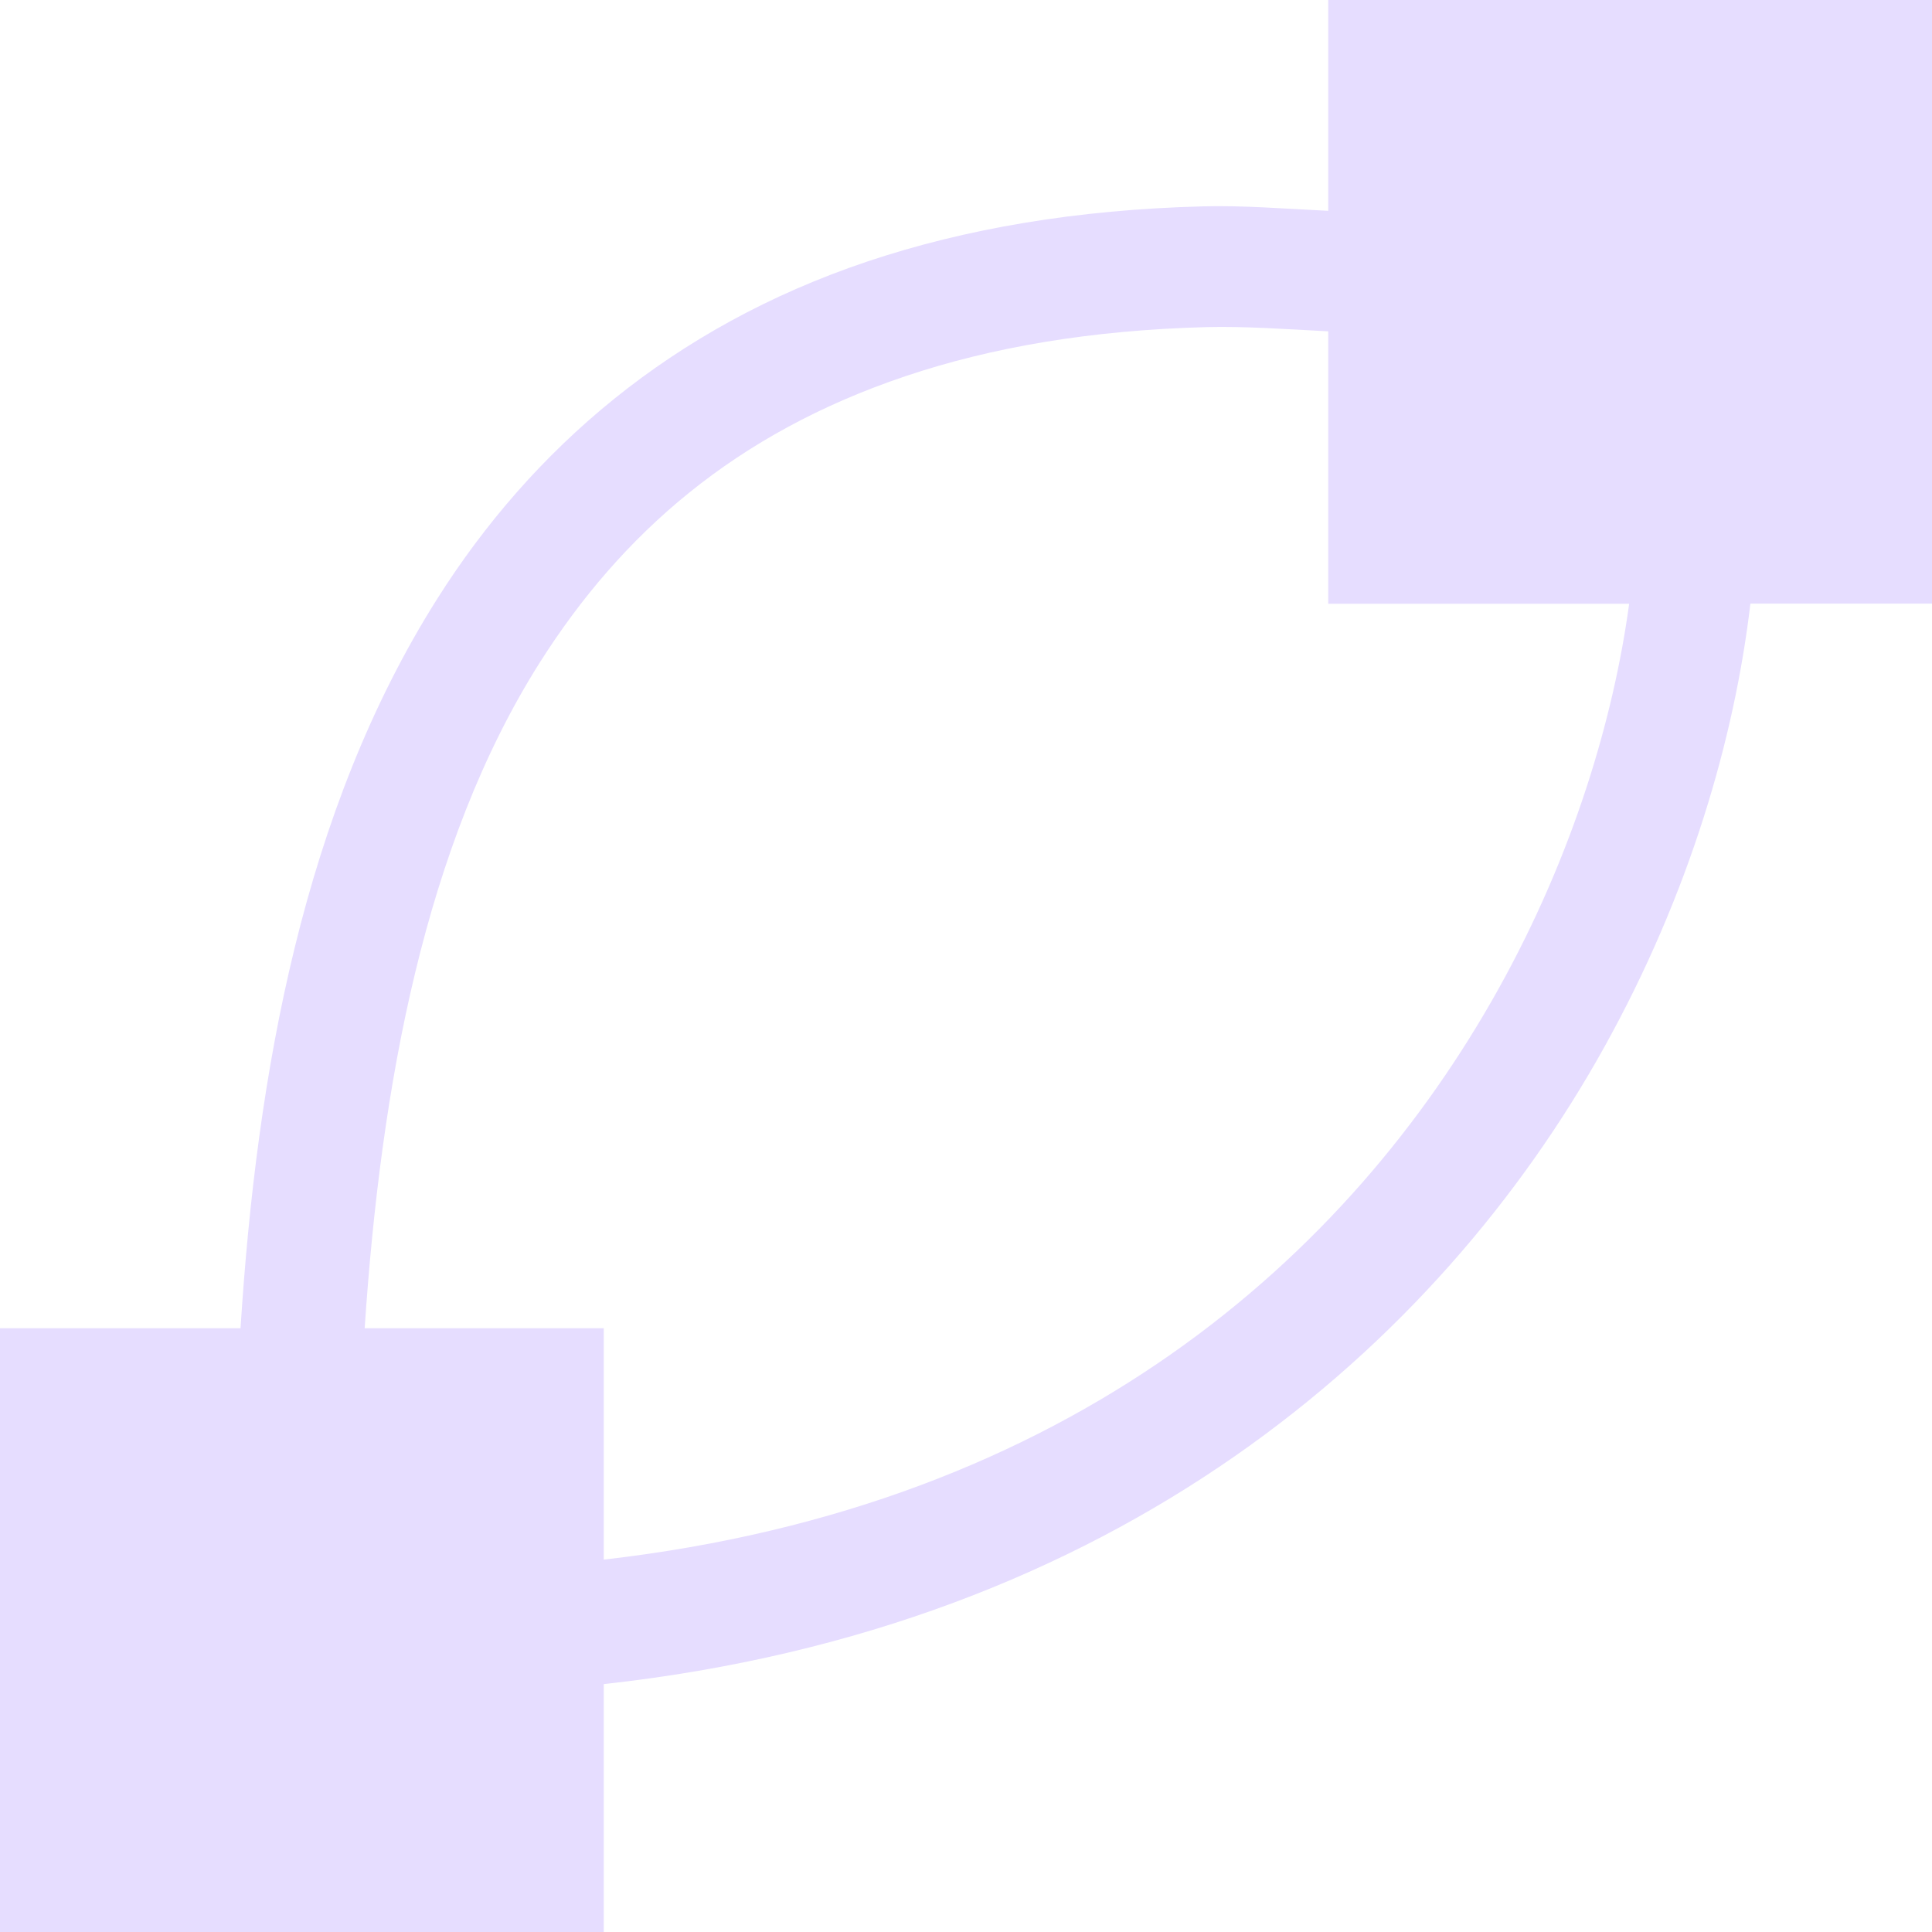 <svg height="16" viewBox="0 0 16 16" width="16" xmlns="http://www.w3.org/2000/svg">
  <path d="m11 0v1.746c-.351-.017-.712-.046-1.037-.037-1.049.027-1.97.185-2.781.457-1.622.545-2.779 1.556-3.561 2.793-1.109 1.754-1.495 3.933-1.629 6.041h-1.992v5h5v-2.053c4.258-.468 6.91-2.804 8.281-5.266.715-1.284 1.085-2.577 1.215-3.682h1.504v-5zm-1.008 2.709c.313-.008.665.017 1.008.035v2.256h2.492c-.128.942-.461 2.076-1.084 3.193-1.23 2.207-3.53 4.279-7.408 4.723v-1.916h-1.98c.134-2.002.496-4.002 1.447-5.508.678-1.073 1.624-1.904 3.033-2.377.704-.237 1.528-.381 2.492-.406z" fill="#e6ddff"/>
</svg>
